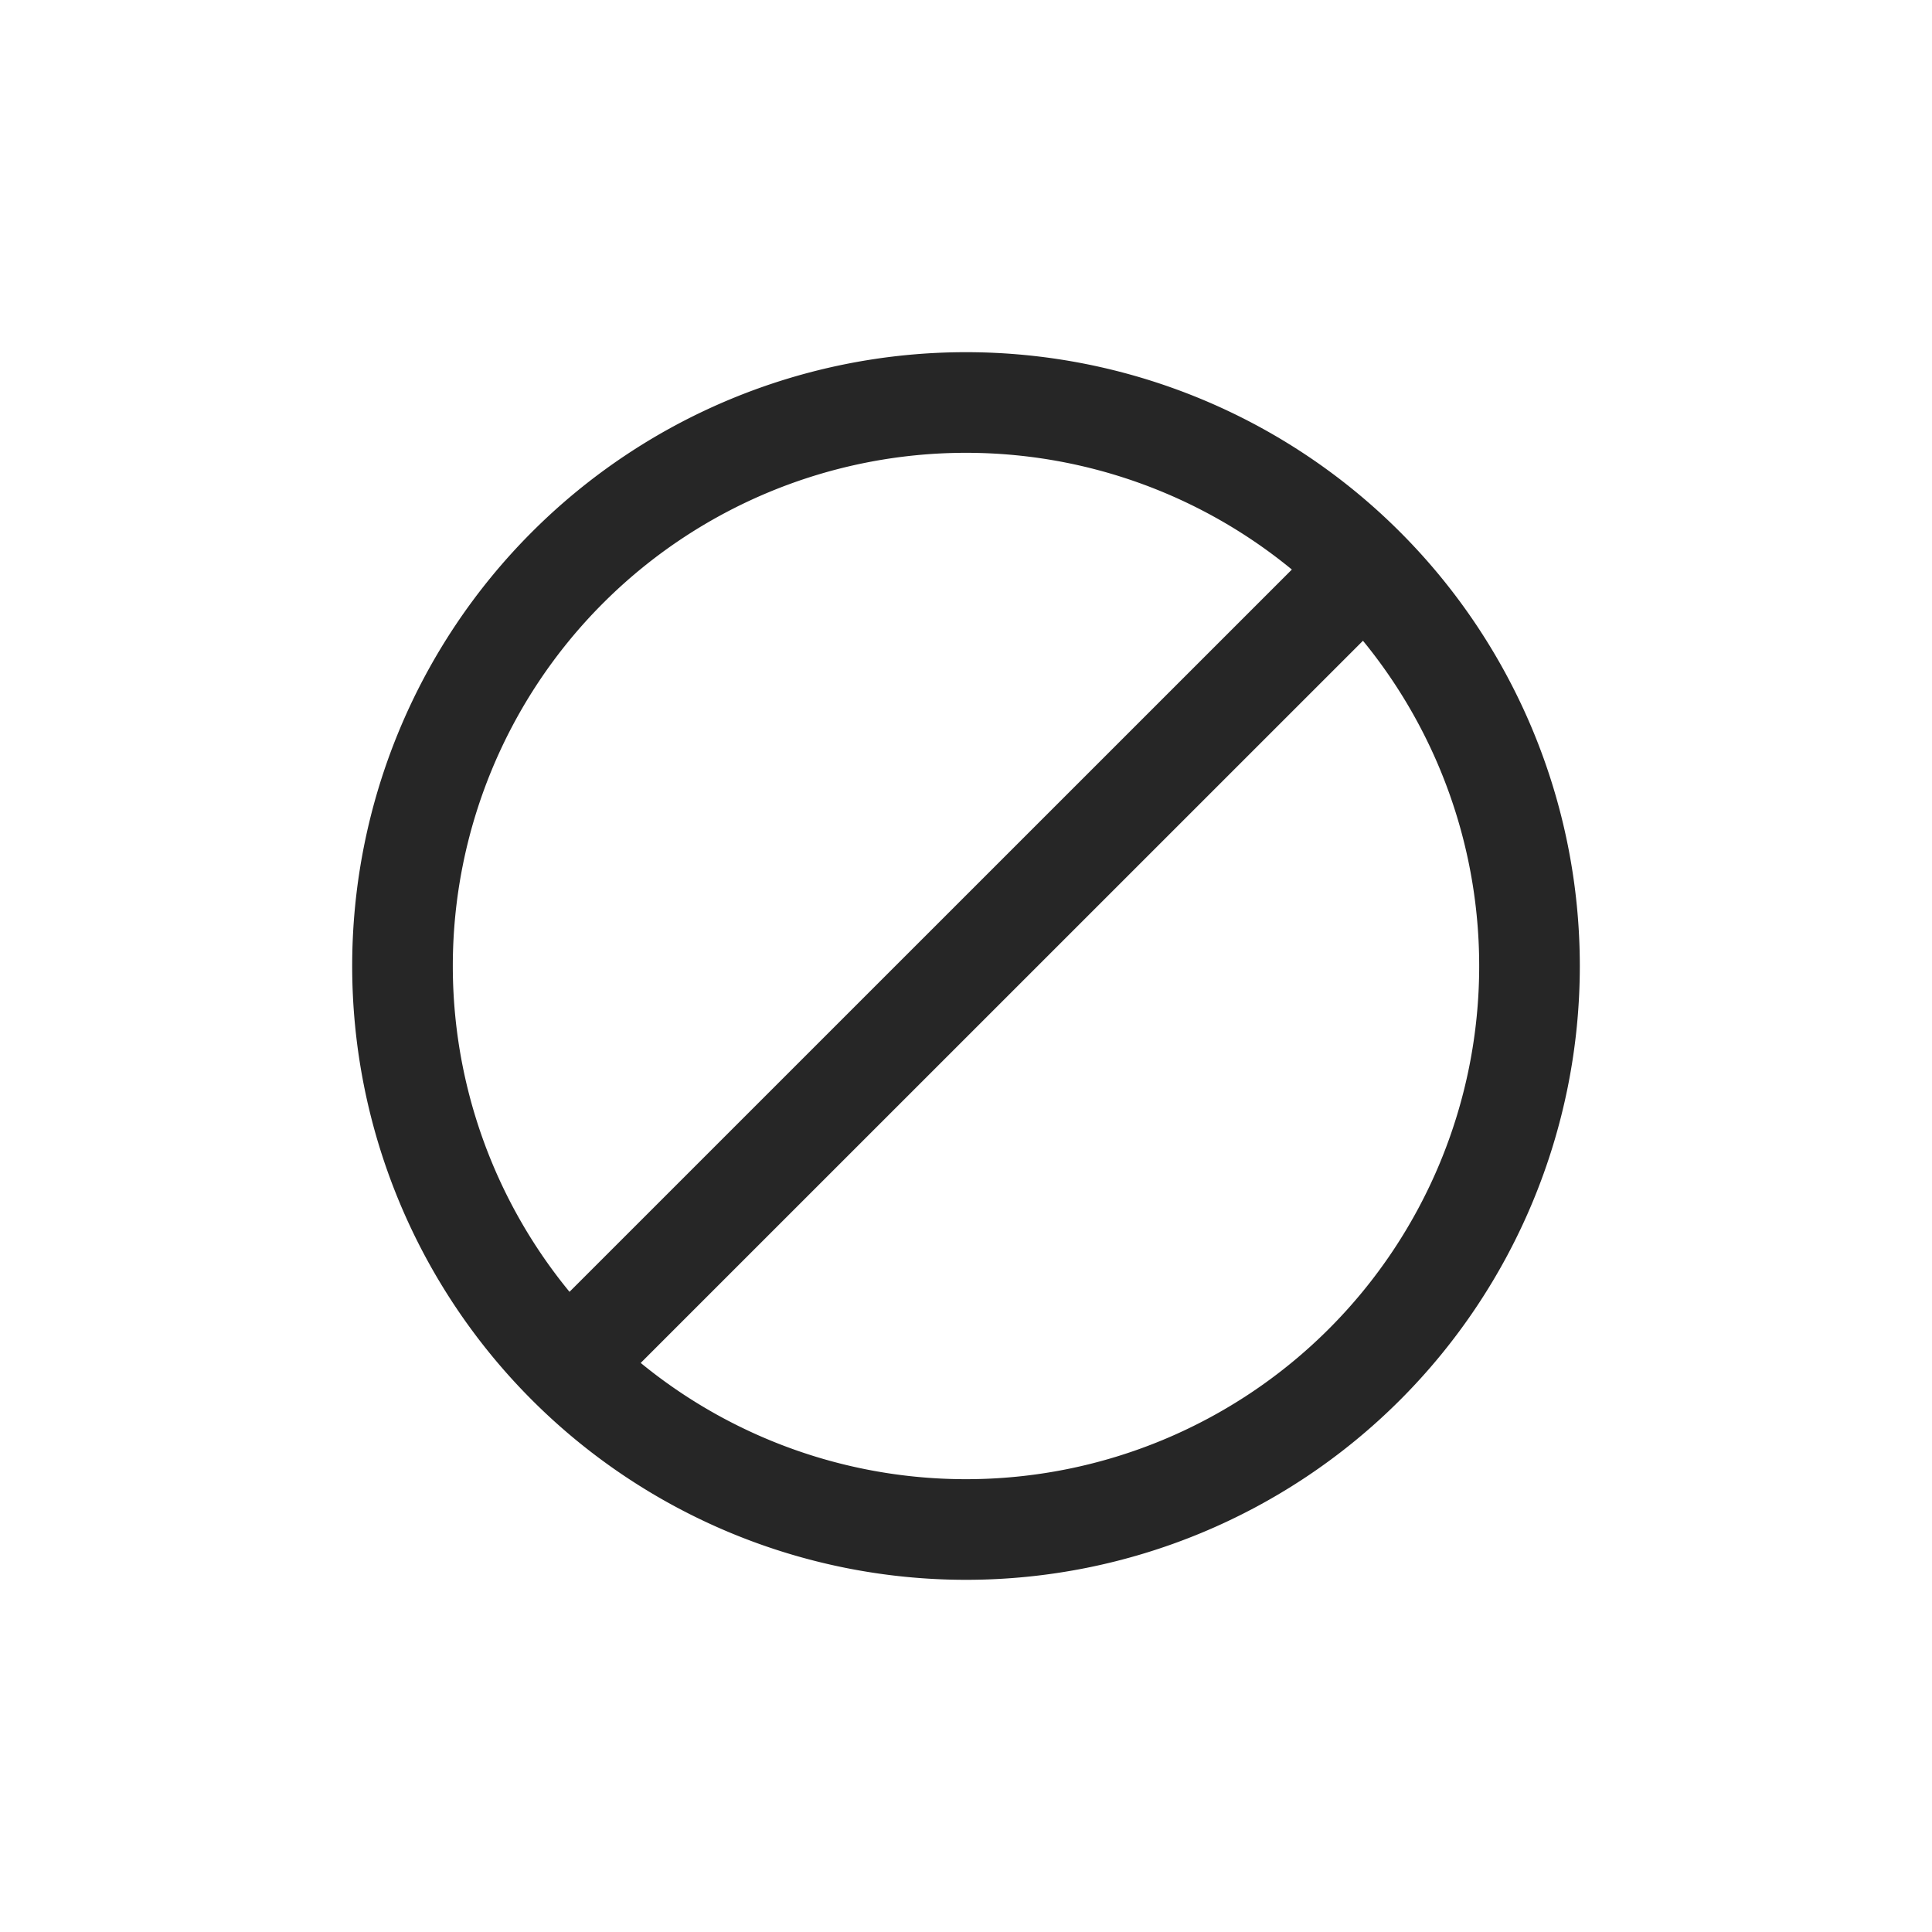 <svg xmlns="http://www.w3.org/2000/svg" width="24" height="24"><g fill="none" fill-rule="evenodd"><path d="M0 0h24v24H0z" opacity=".7"/><g stroke="#262626" stroke-width="1.25"><path d="M19 12a7 7 0 1 1-14 0 7 7 0 0 1 14 0ZM7.103 16.903l9.844-9.843"/></g></g></svg>